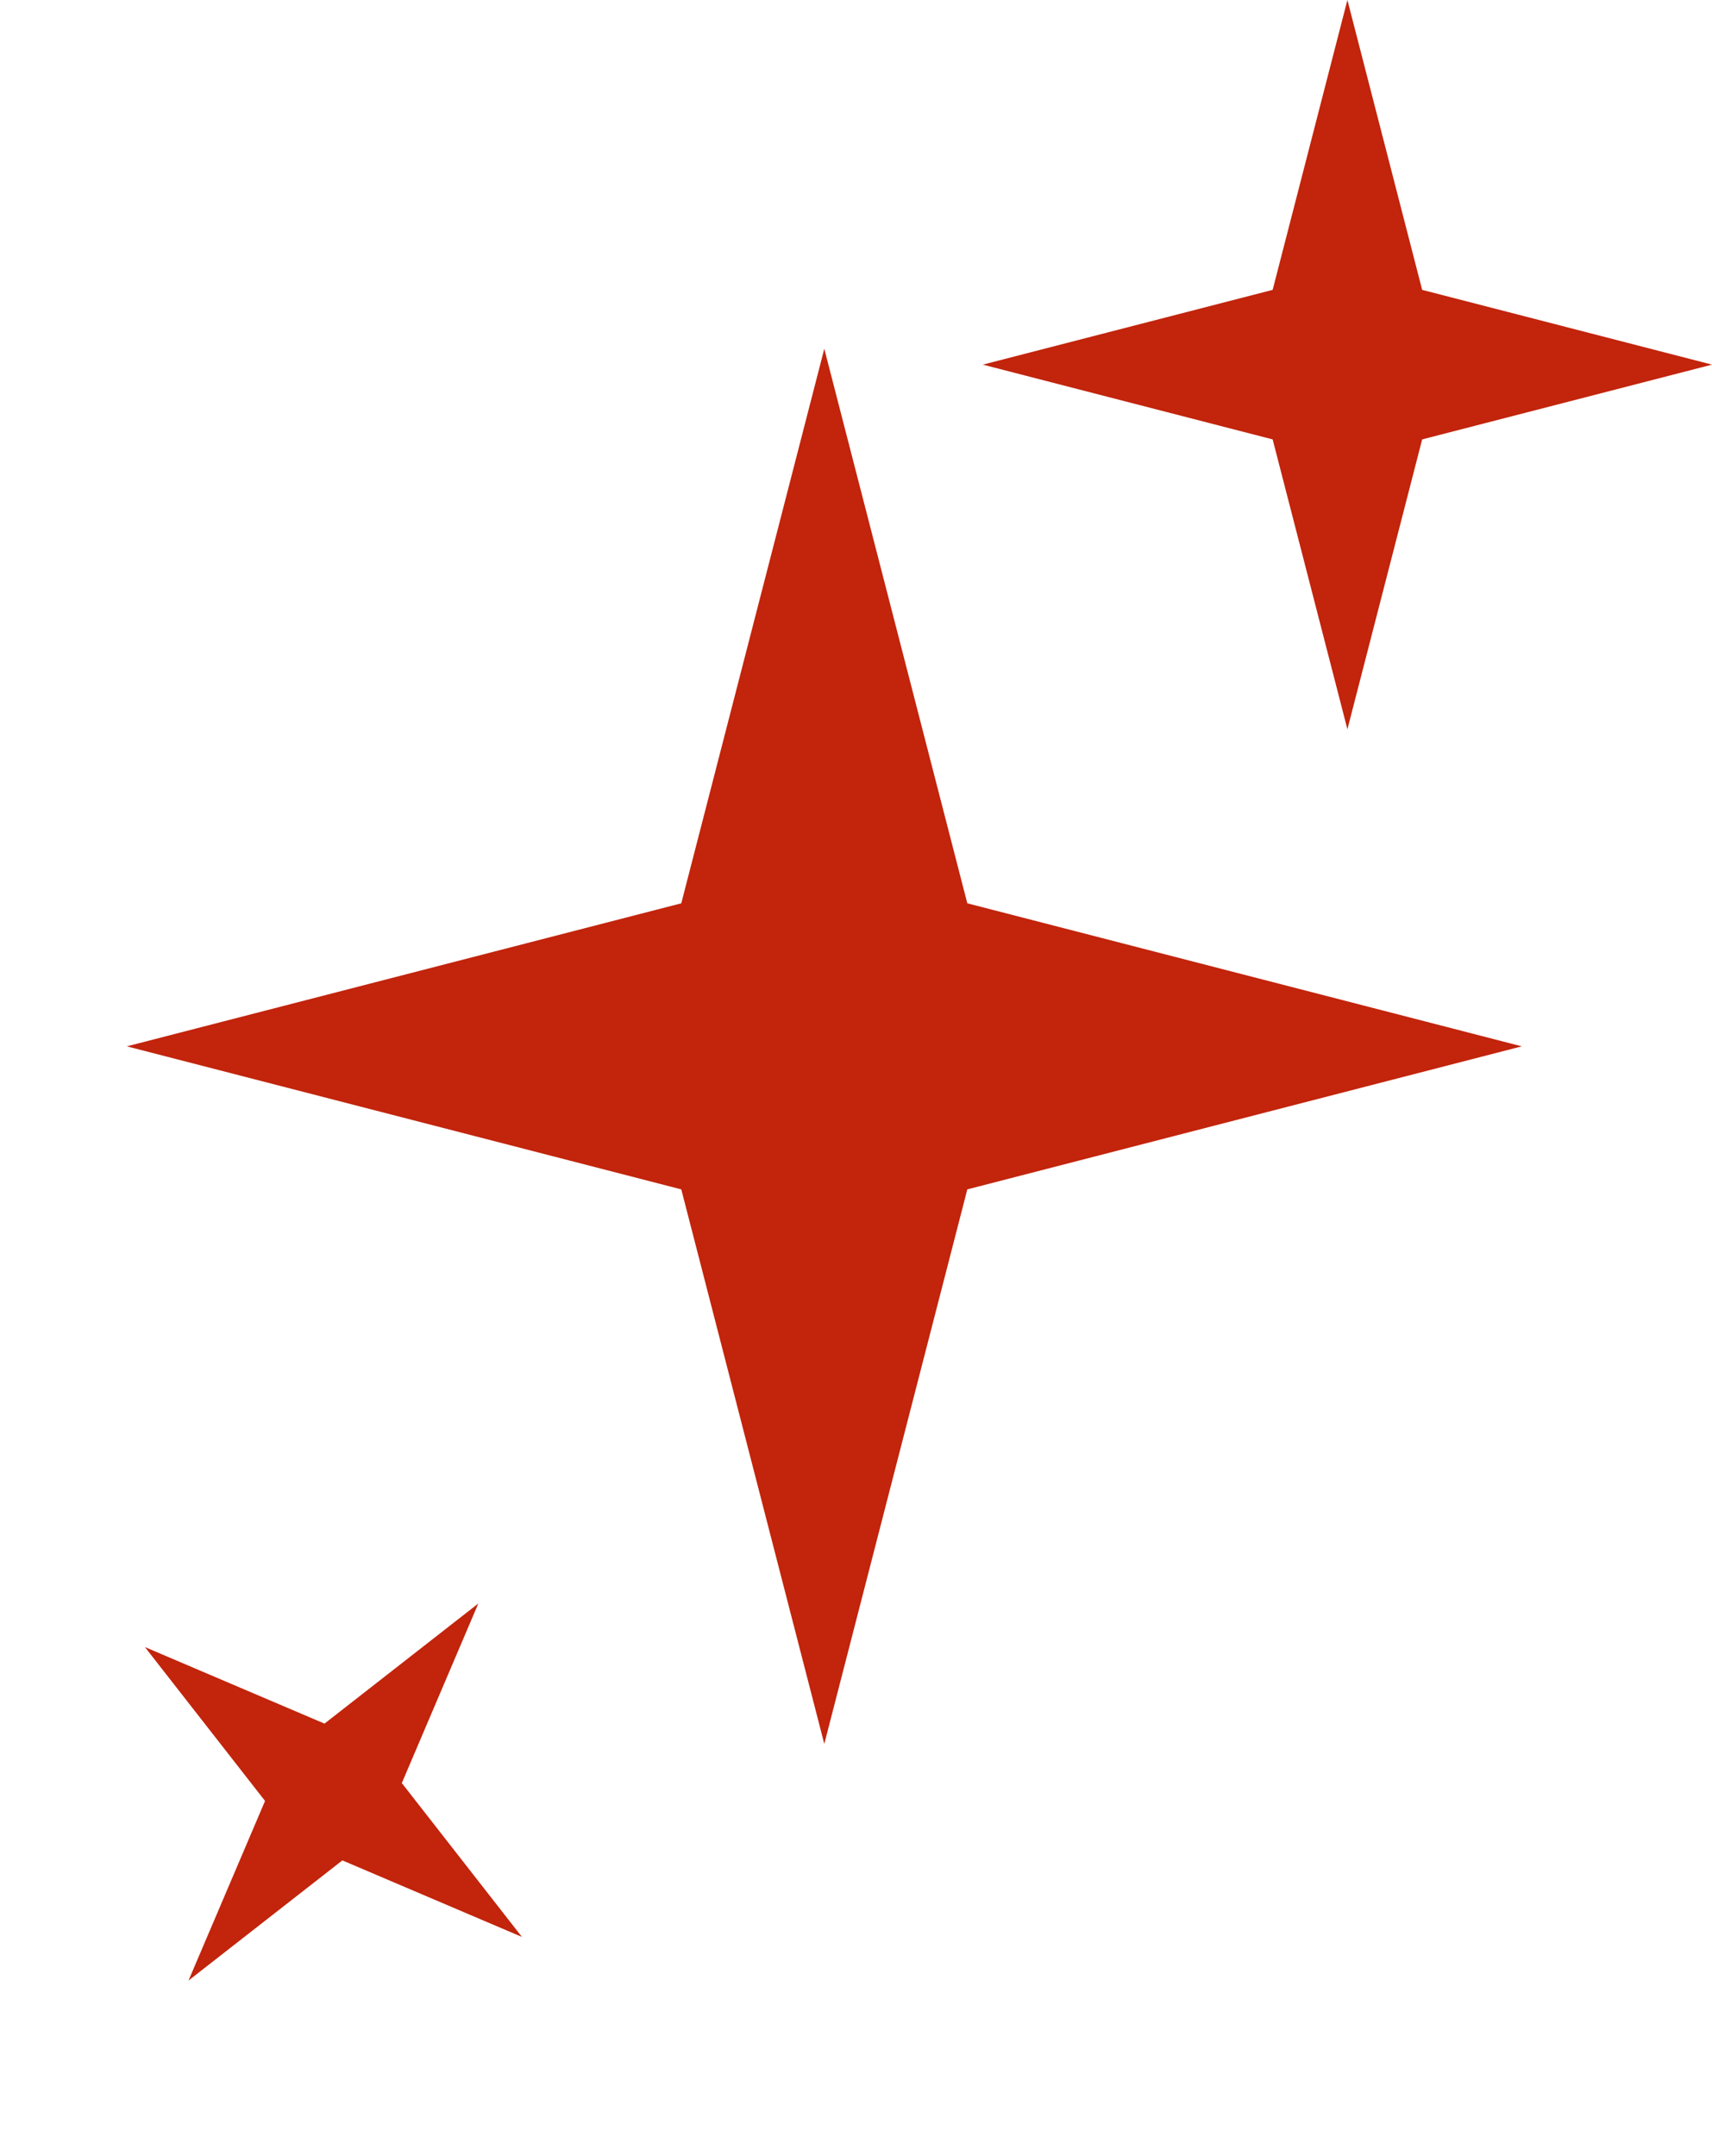 <svg width="54" height="68" viewBox="0 0 54 68" fill="none" xmlns="http://www.w3.org/2000/svg">
<path d="M26 11L30.511 28.489L48 33L30.511 37.511L26 55L21.489 37.511L4 33L21.489 28.489L26 11Z" fill="#C2240C"/>
<path d="M42.5 0L44.858 9.142L54 11.5L44.858 13.858L42.5 23L40.142 13.858L31 11.5L40.142 9.142L42.5 0Z" fill="#C2240C"/>
<path d="M4.571 51.946L10.235 54.36L15.088 50.571L12.674 56.235L16.463 61.088L10.799 58.674L5.946 62.463L8.36 56.799L4.571 51.946Z" fill="#C2240C"/>
</svg>
